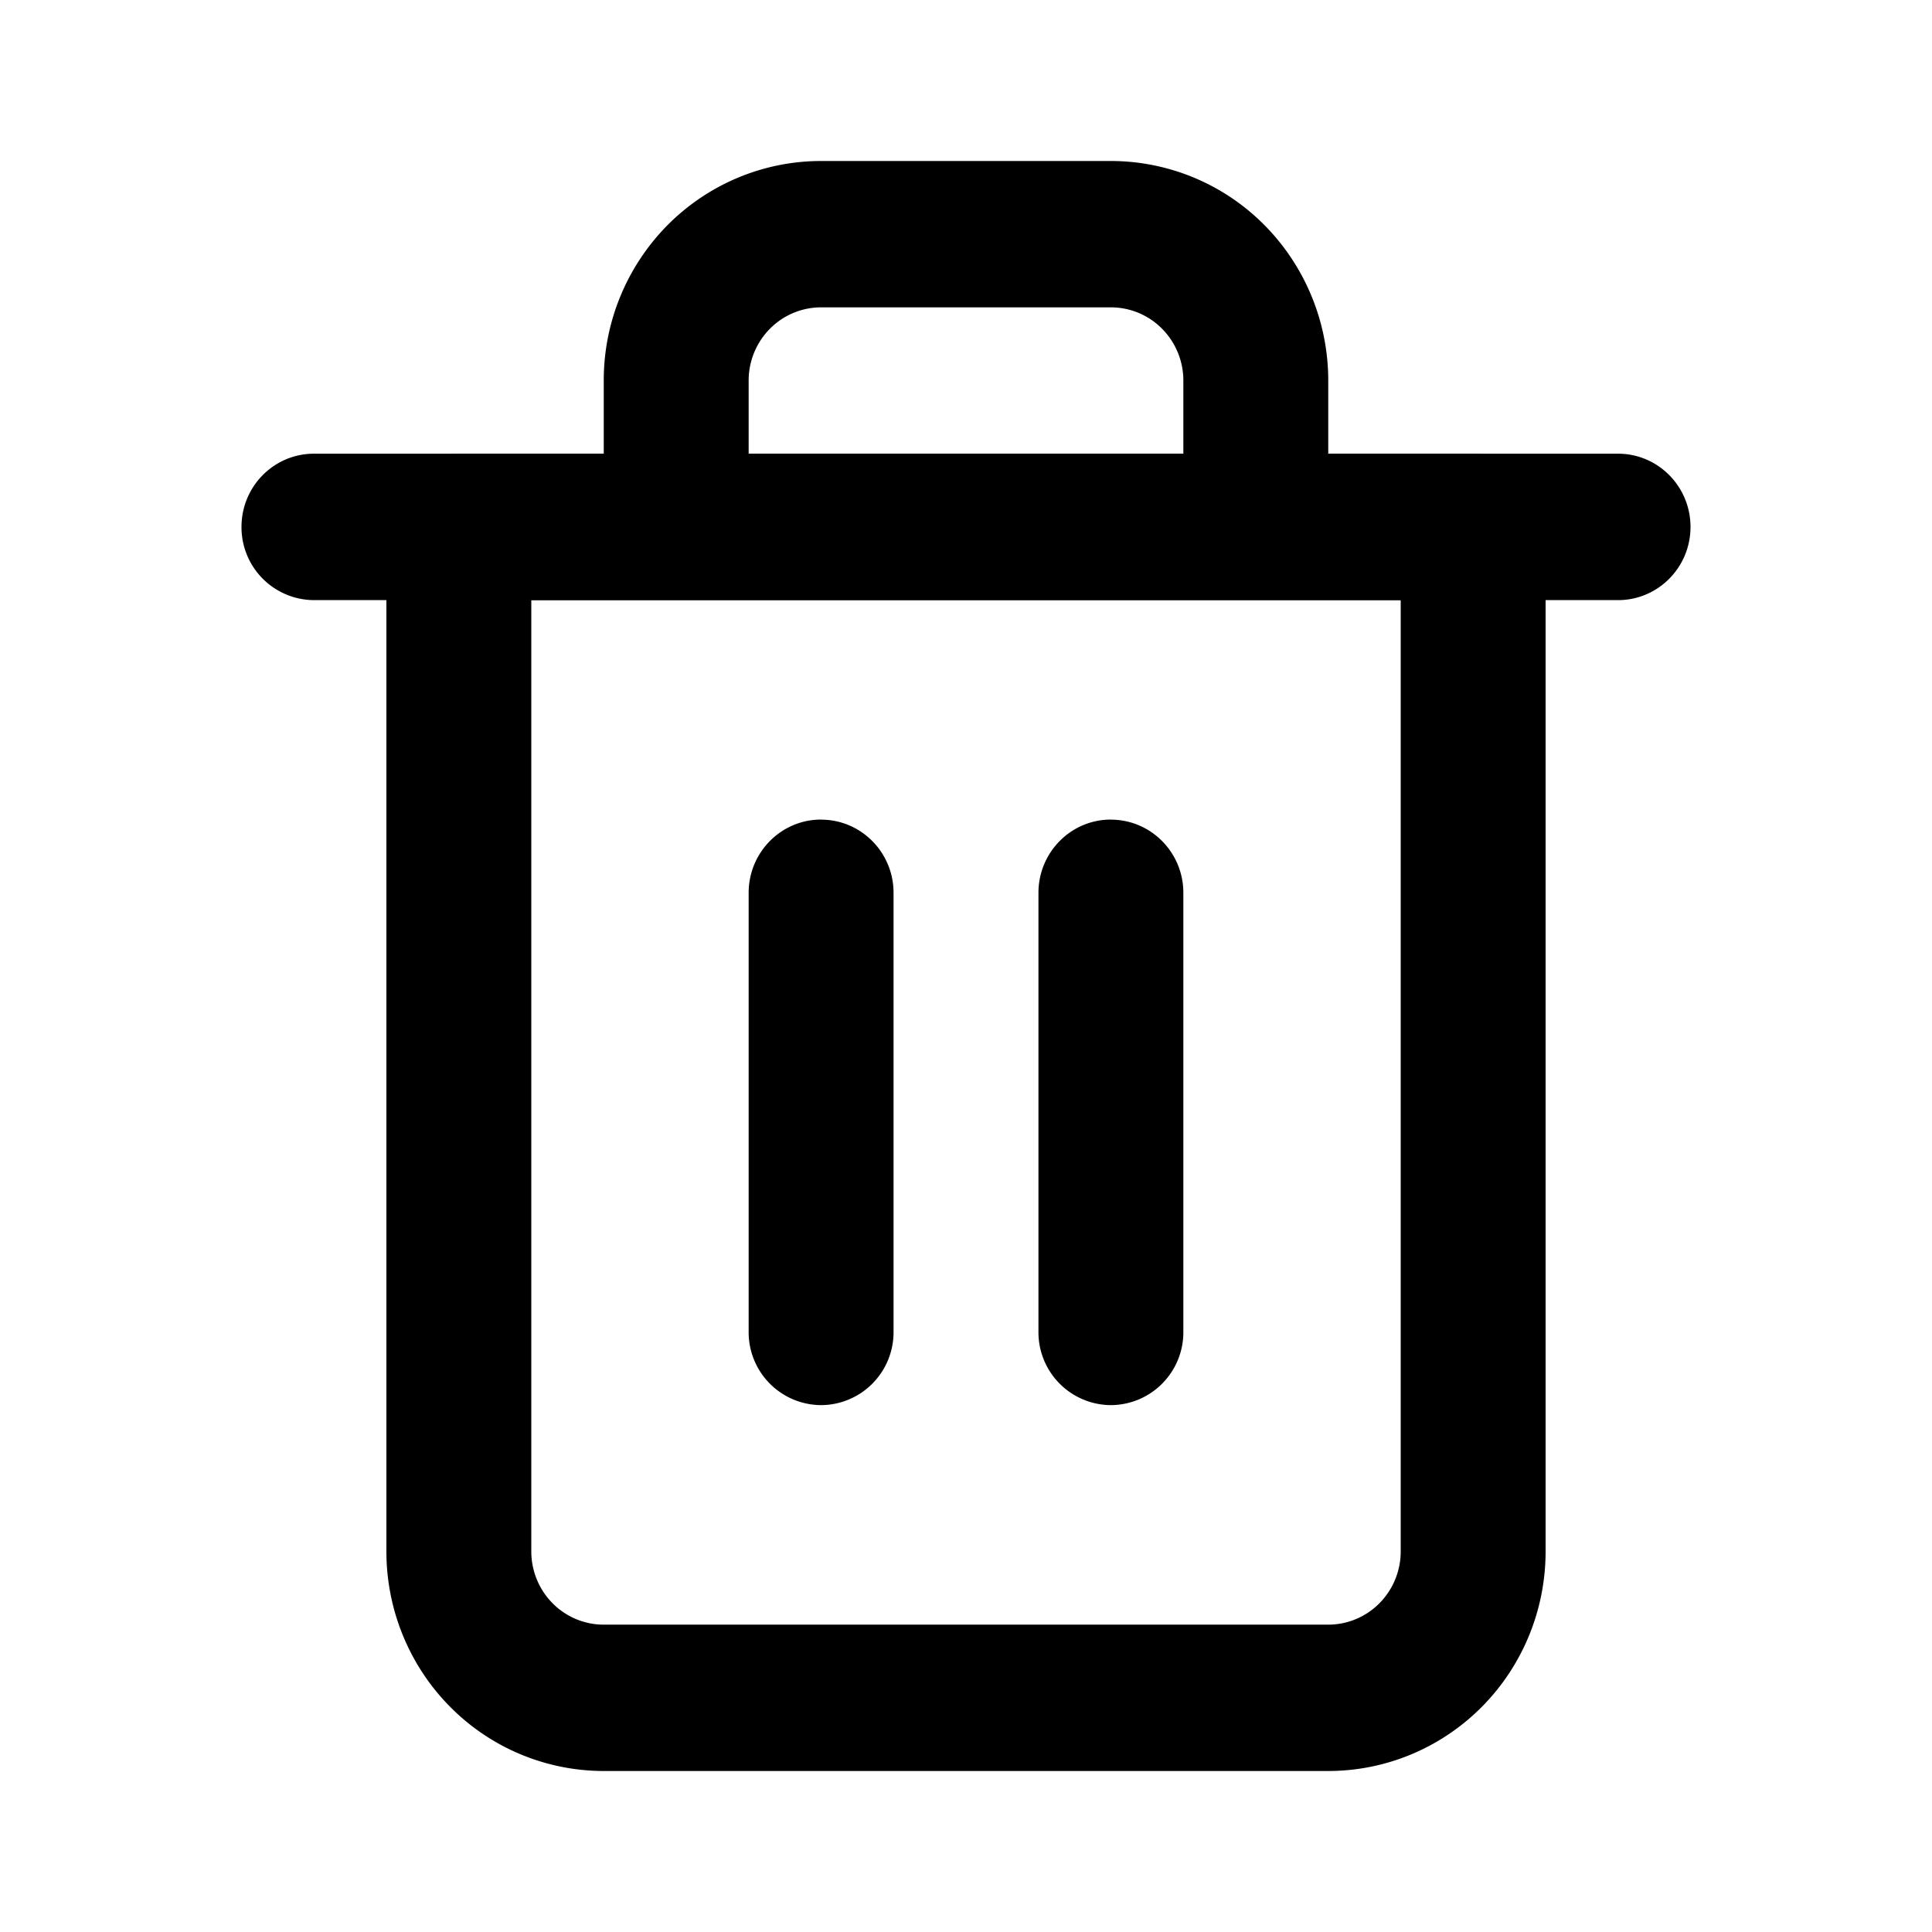 <svg fill="none" viewBox="0 0 24 24"><title>Trash</title><path fill-rule="evenodd" clip-rule="evenodd" d="M3 6.545c0-.502.403-.909.9-.909h16.2c.497 0 .9.407.9.91 0 .502-.403.909-.9.909H3.9a.905.905 0 01-.9-.91z" fill="currentColor"/><path fill-rule="evenodd" clip-rule="evenodd" d="M10.2 3.818a.895.895 0 00-.636.266.914.914 0 00-.264.643v.91h5.4v-.91a.914.914 0 00-.264-.643.895.895 0 00-.636-.266h-3.6zm6.3 1.818v-.909c0-.723-.285-1.417-.79-1.928A2.686 2.686 0 0013.8 2h-3.6c-.716 0-1.403.287-1.91.799a2.741 2.741 0 00-.79 1.928v.91H5.7c-.497 0-.9.406-.9.908v12.728c0 .723.284 1.417.79 1.928A2.686 2.686 0 007.5 22h9c.716 0 1.403-.287 1.91-.799.506-.511.79-1.205.79-1.928V6.545a.905.905 0 00-.9-.909h-1.8zM6.6 7.455v11.818c0 .24.095.472.264.643.168.17.397.266.636.266h9a.896.896 0 00.636-.266.914.914 0 00.264-.643V7.455H6.6z" fill="currentColor"/><path fill-rule="evenodd" clip-rule="evenodd" d="M10.2 10.182c.497 0 .9.407.9.909v5.455a.905.905 0 01-.9.909.905.905 0 01-.9-.91v-5.454c0-.502.403-.91.9-.91zM13.8 10.182c.497 0 .9.407.9.909v5.455a.905.905 0 01-.9.909.905.905 0 01-.9-.91v-5.454c0-.502.403-.91.9-.91z" fill="currentColor"/></svg>

